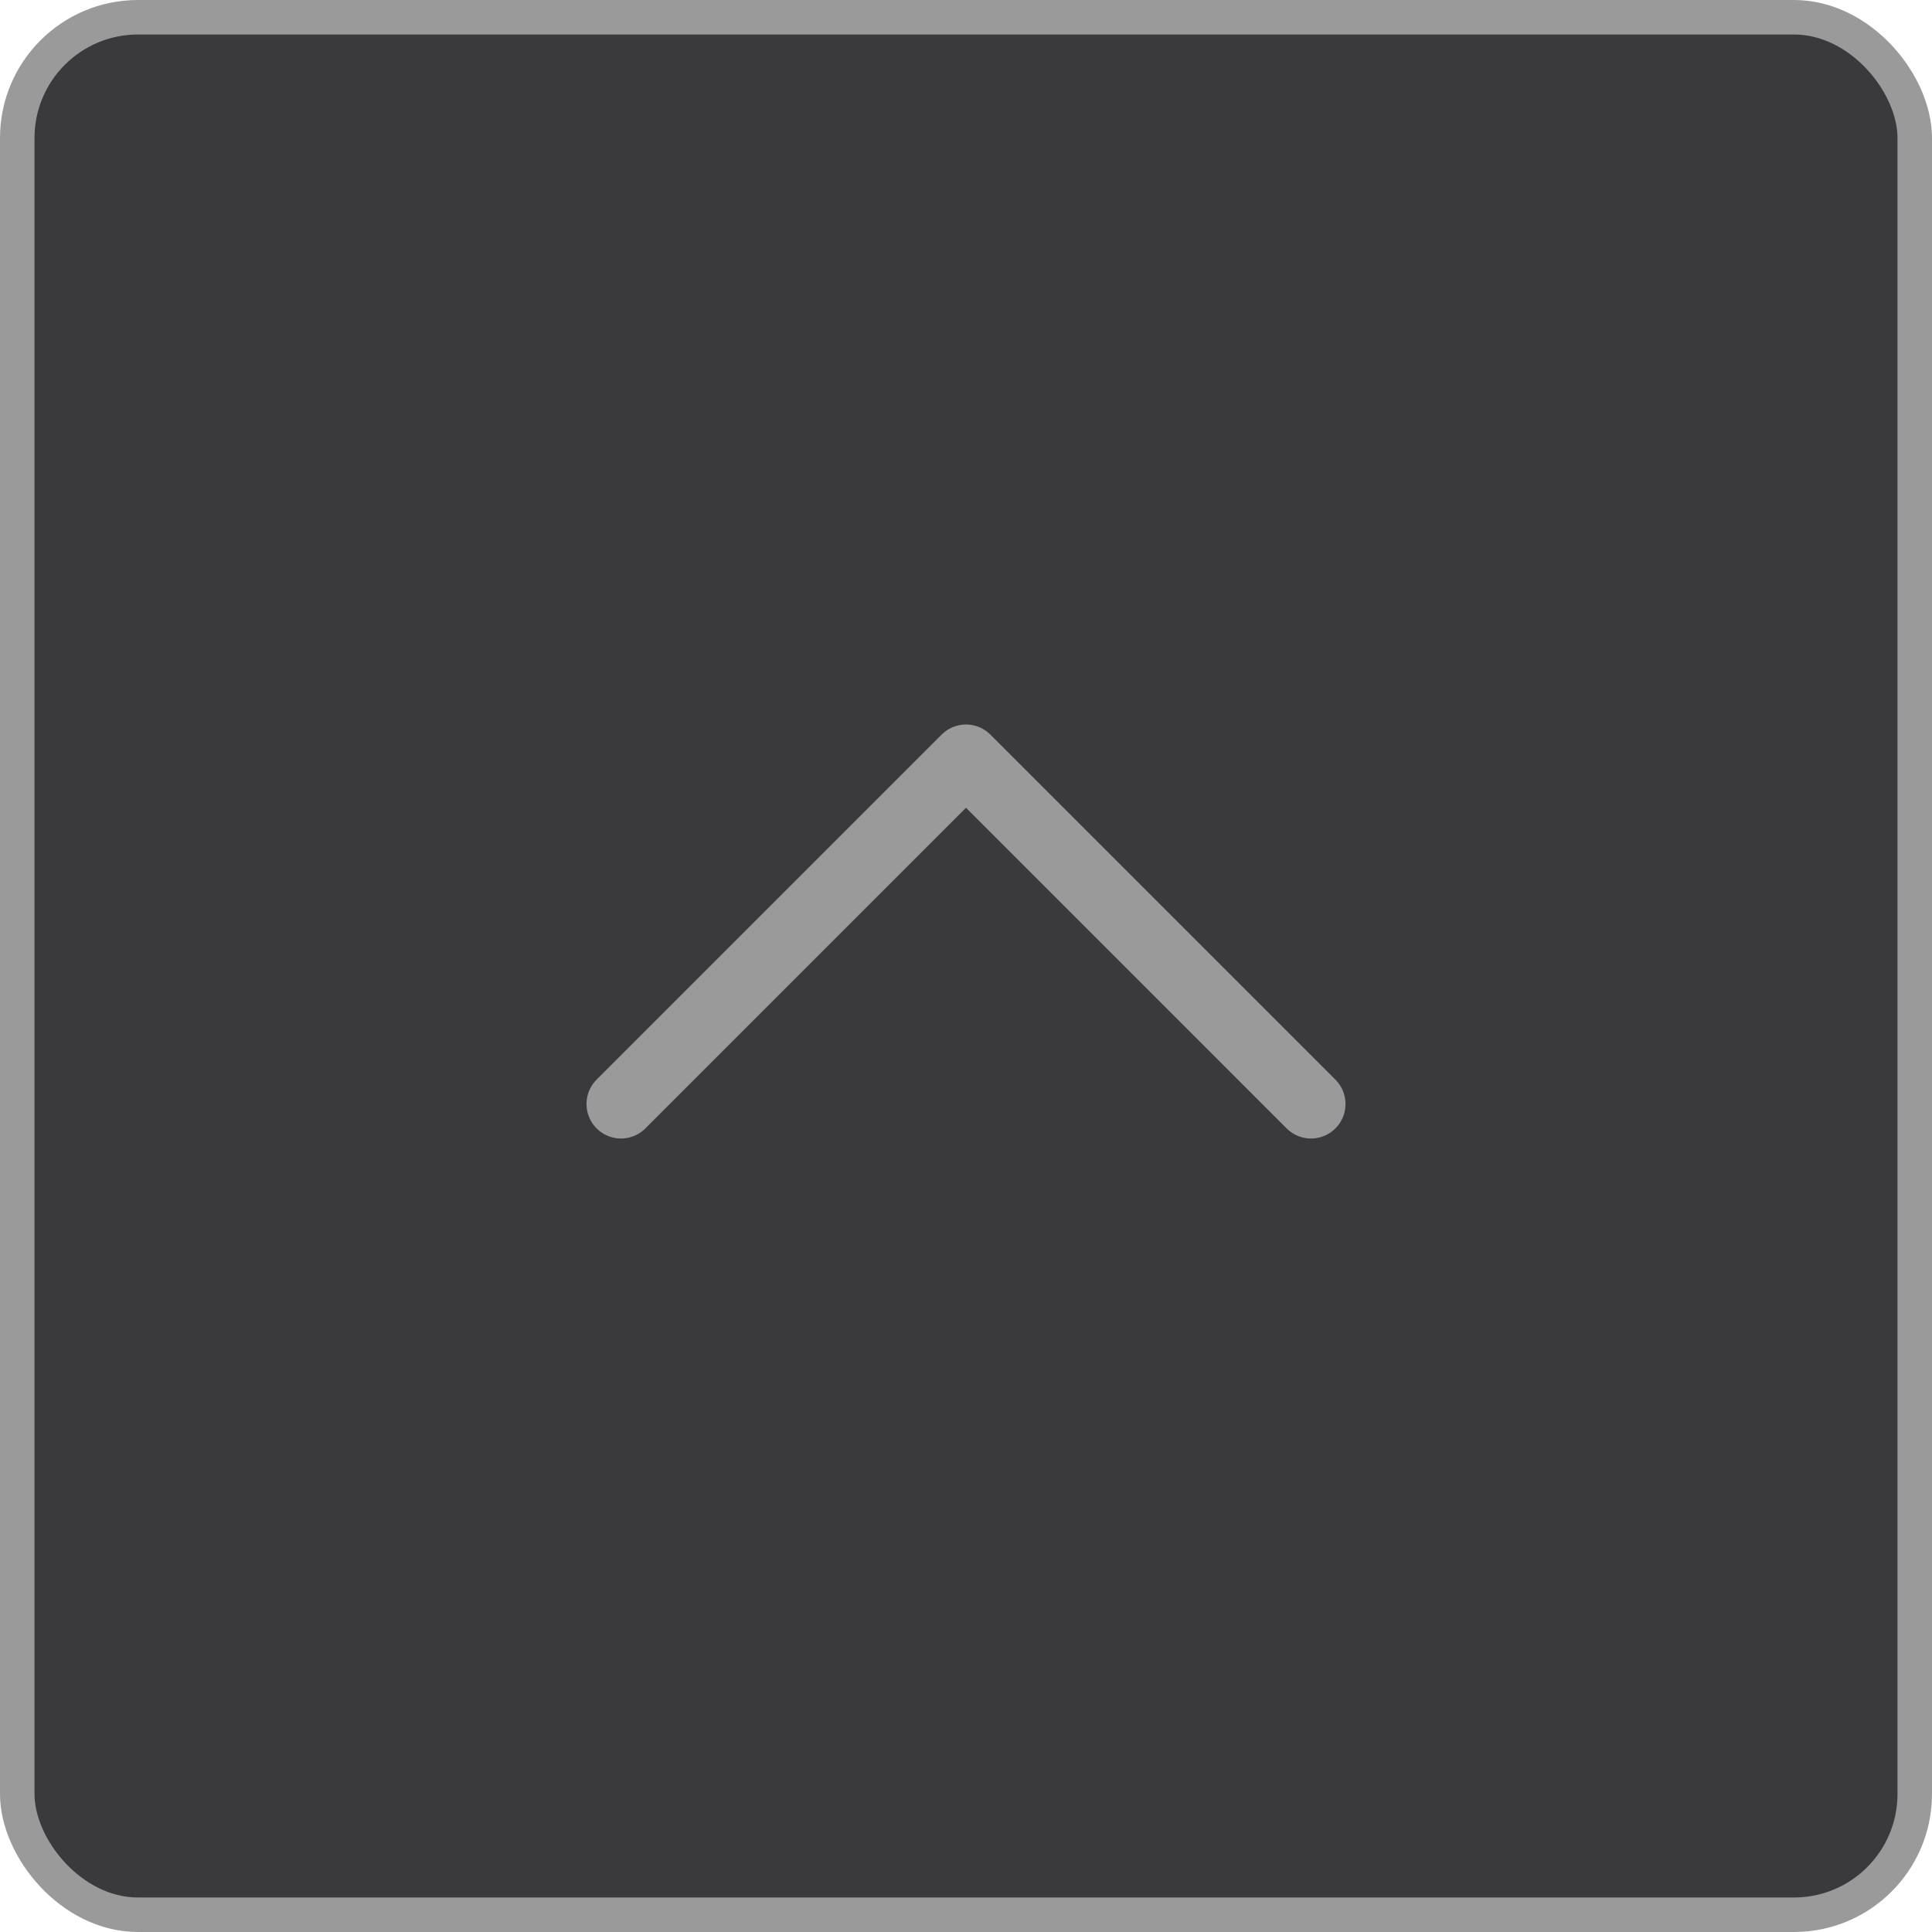 <svg width="56" height="56" viewBox="0 0 56 56" fill="none" xmlns="http://www.w3.org/2000/svg">
<rect x="0.5" y="0.5" width="55" height="55" rx="3.5" fill="#3A3A3C"/>
<path d="M18 32L28 22L38 32" stroke="#9A9A9A" stroke-width="2" stroke-linecap="round" stroke-linejoin="round"/>
<rect x="0.5" y="0.5" width="55" height="55" rx="3.5" stroke="#9A9A9A"/>
</svg>
